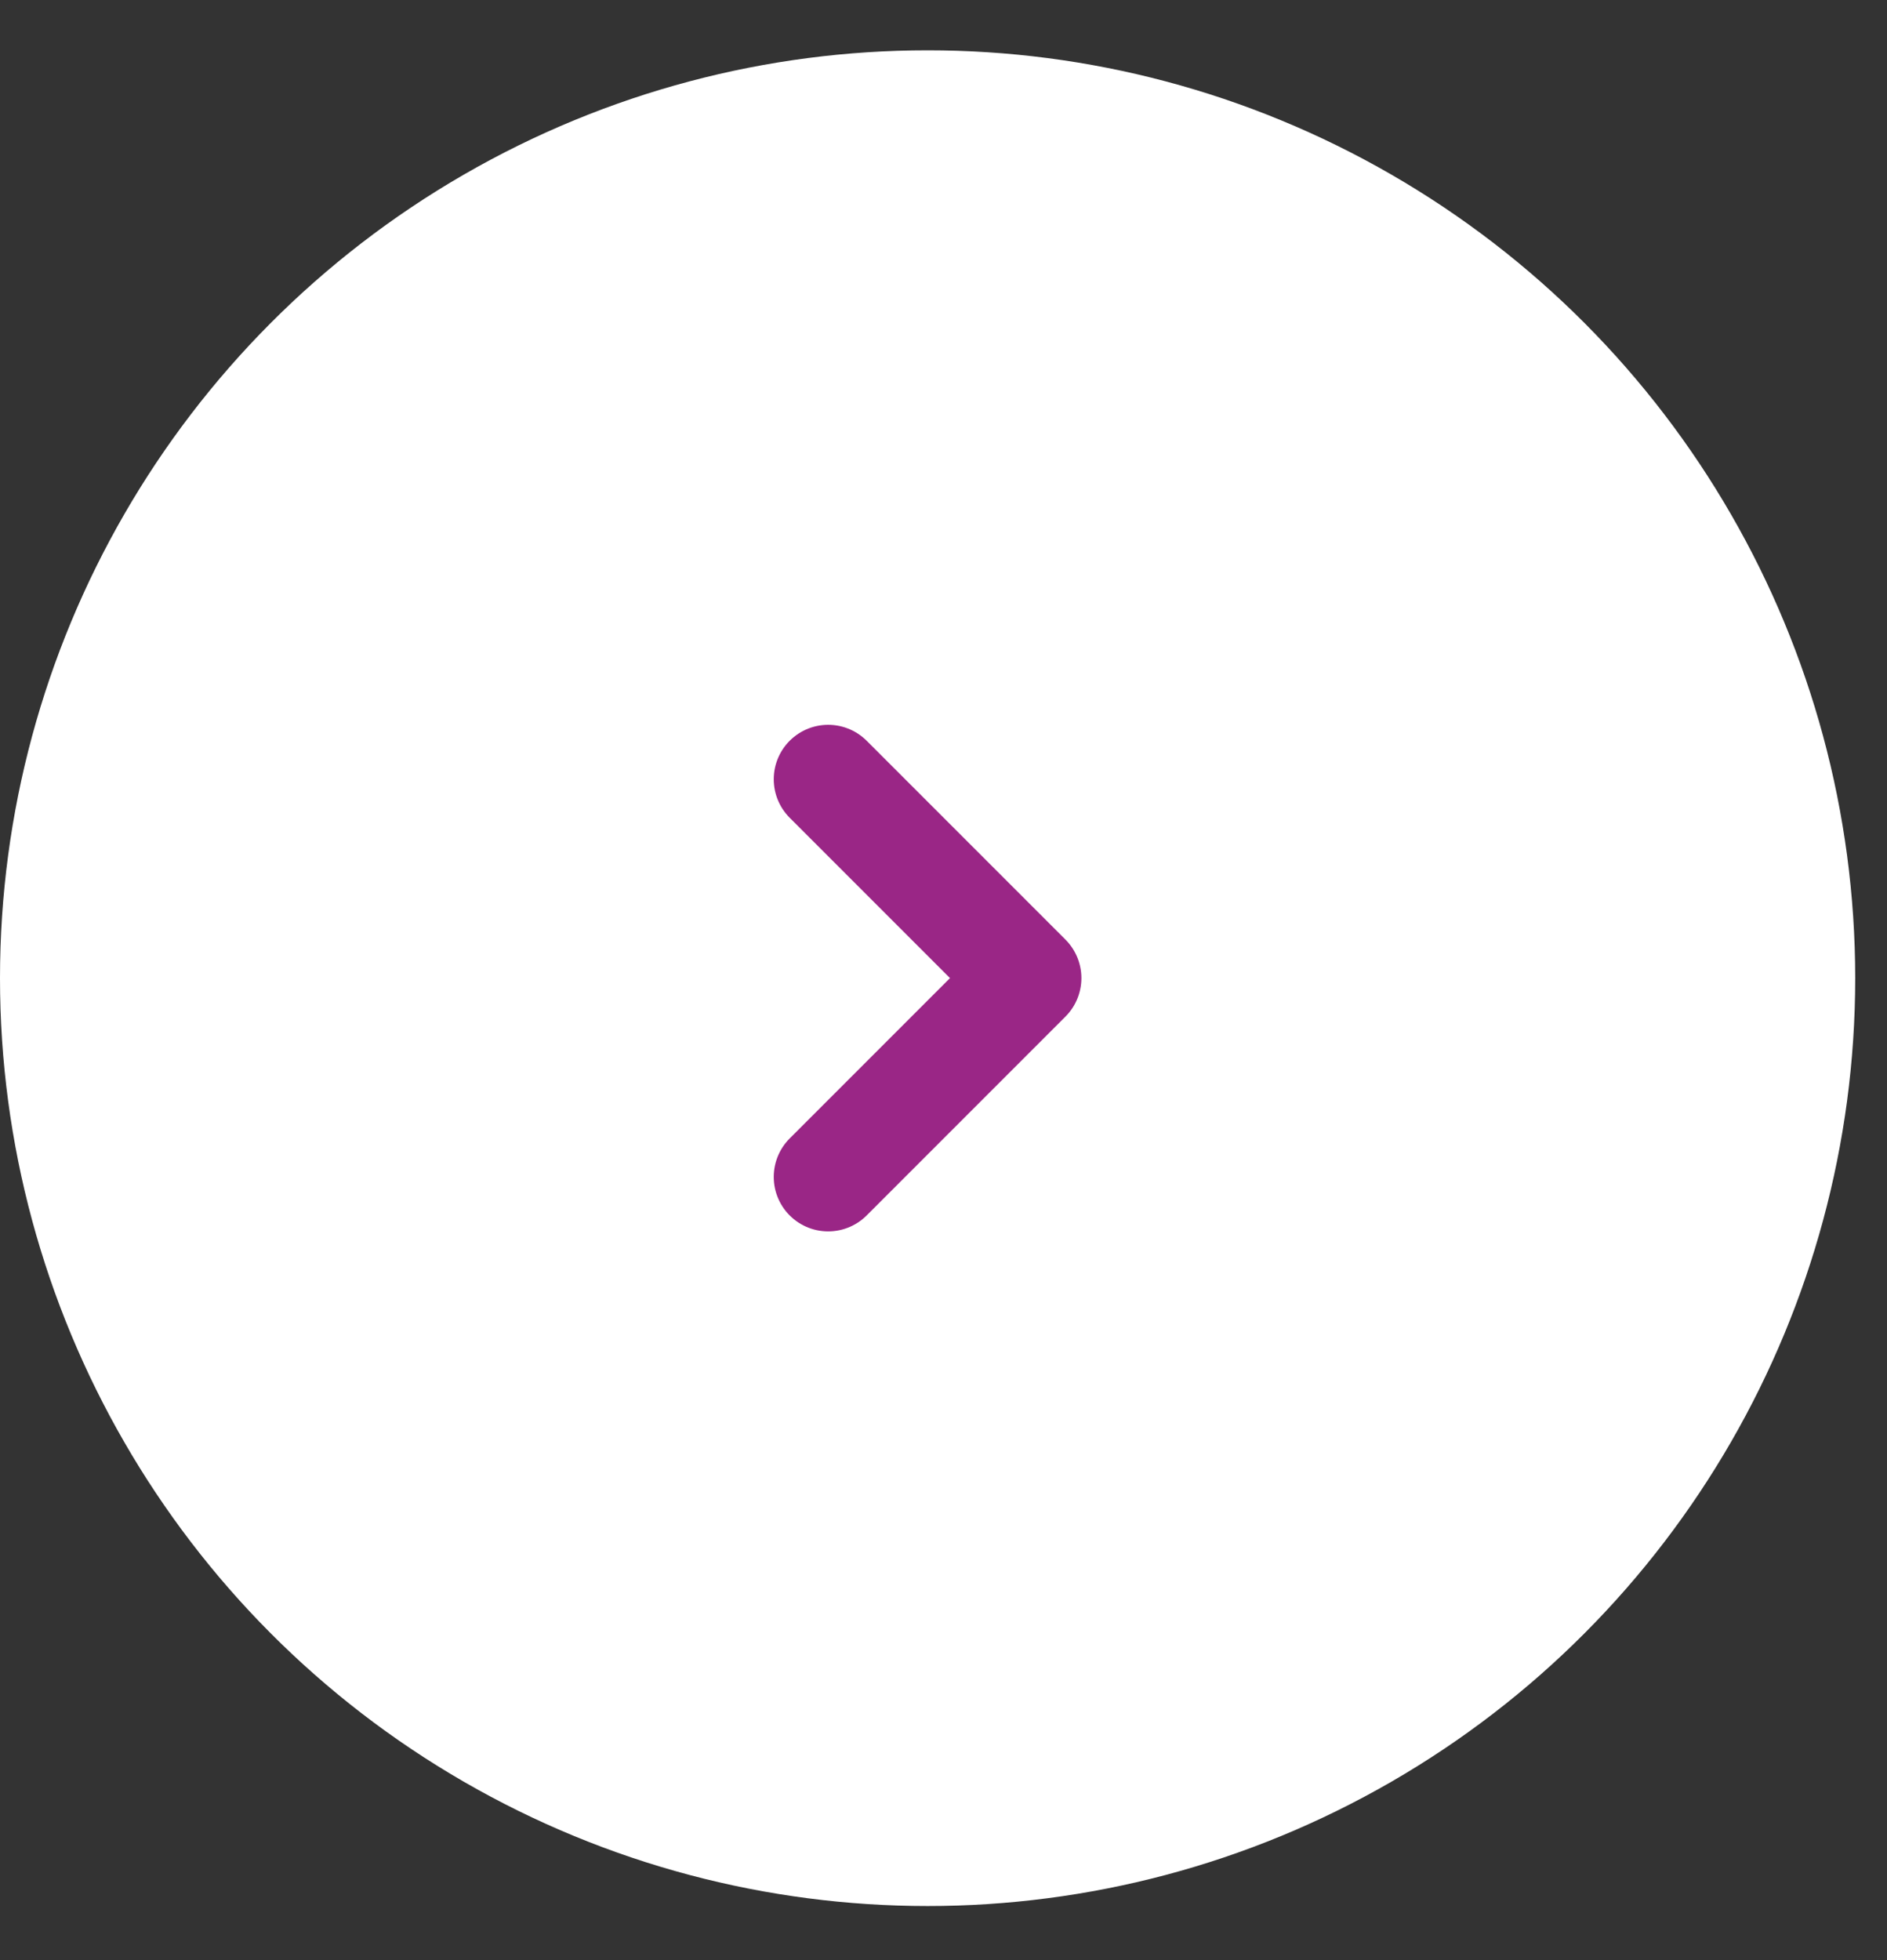 <svg width="26" height="27" viewBox="0 0 26 27" fill="none" xmlns="http://www.w3.org/2000/svg">
<rect x="0" y="0" width="26" height="27" fill="#333333" stroke="none"/>
<circle cx="12.781" cy="13.474" r="12.781" fill="white"/>
<path d="M11.411 10.734L14.15 13.473L11.411 16.212" stroke="#9A2686" stroke-width="1.5" stroke-linecap="round" stroke-linejoin="round"/>
</svg>
